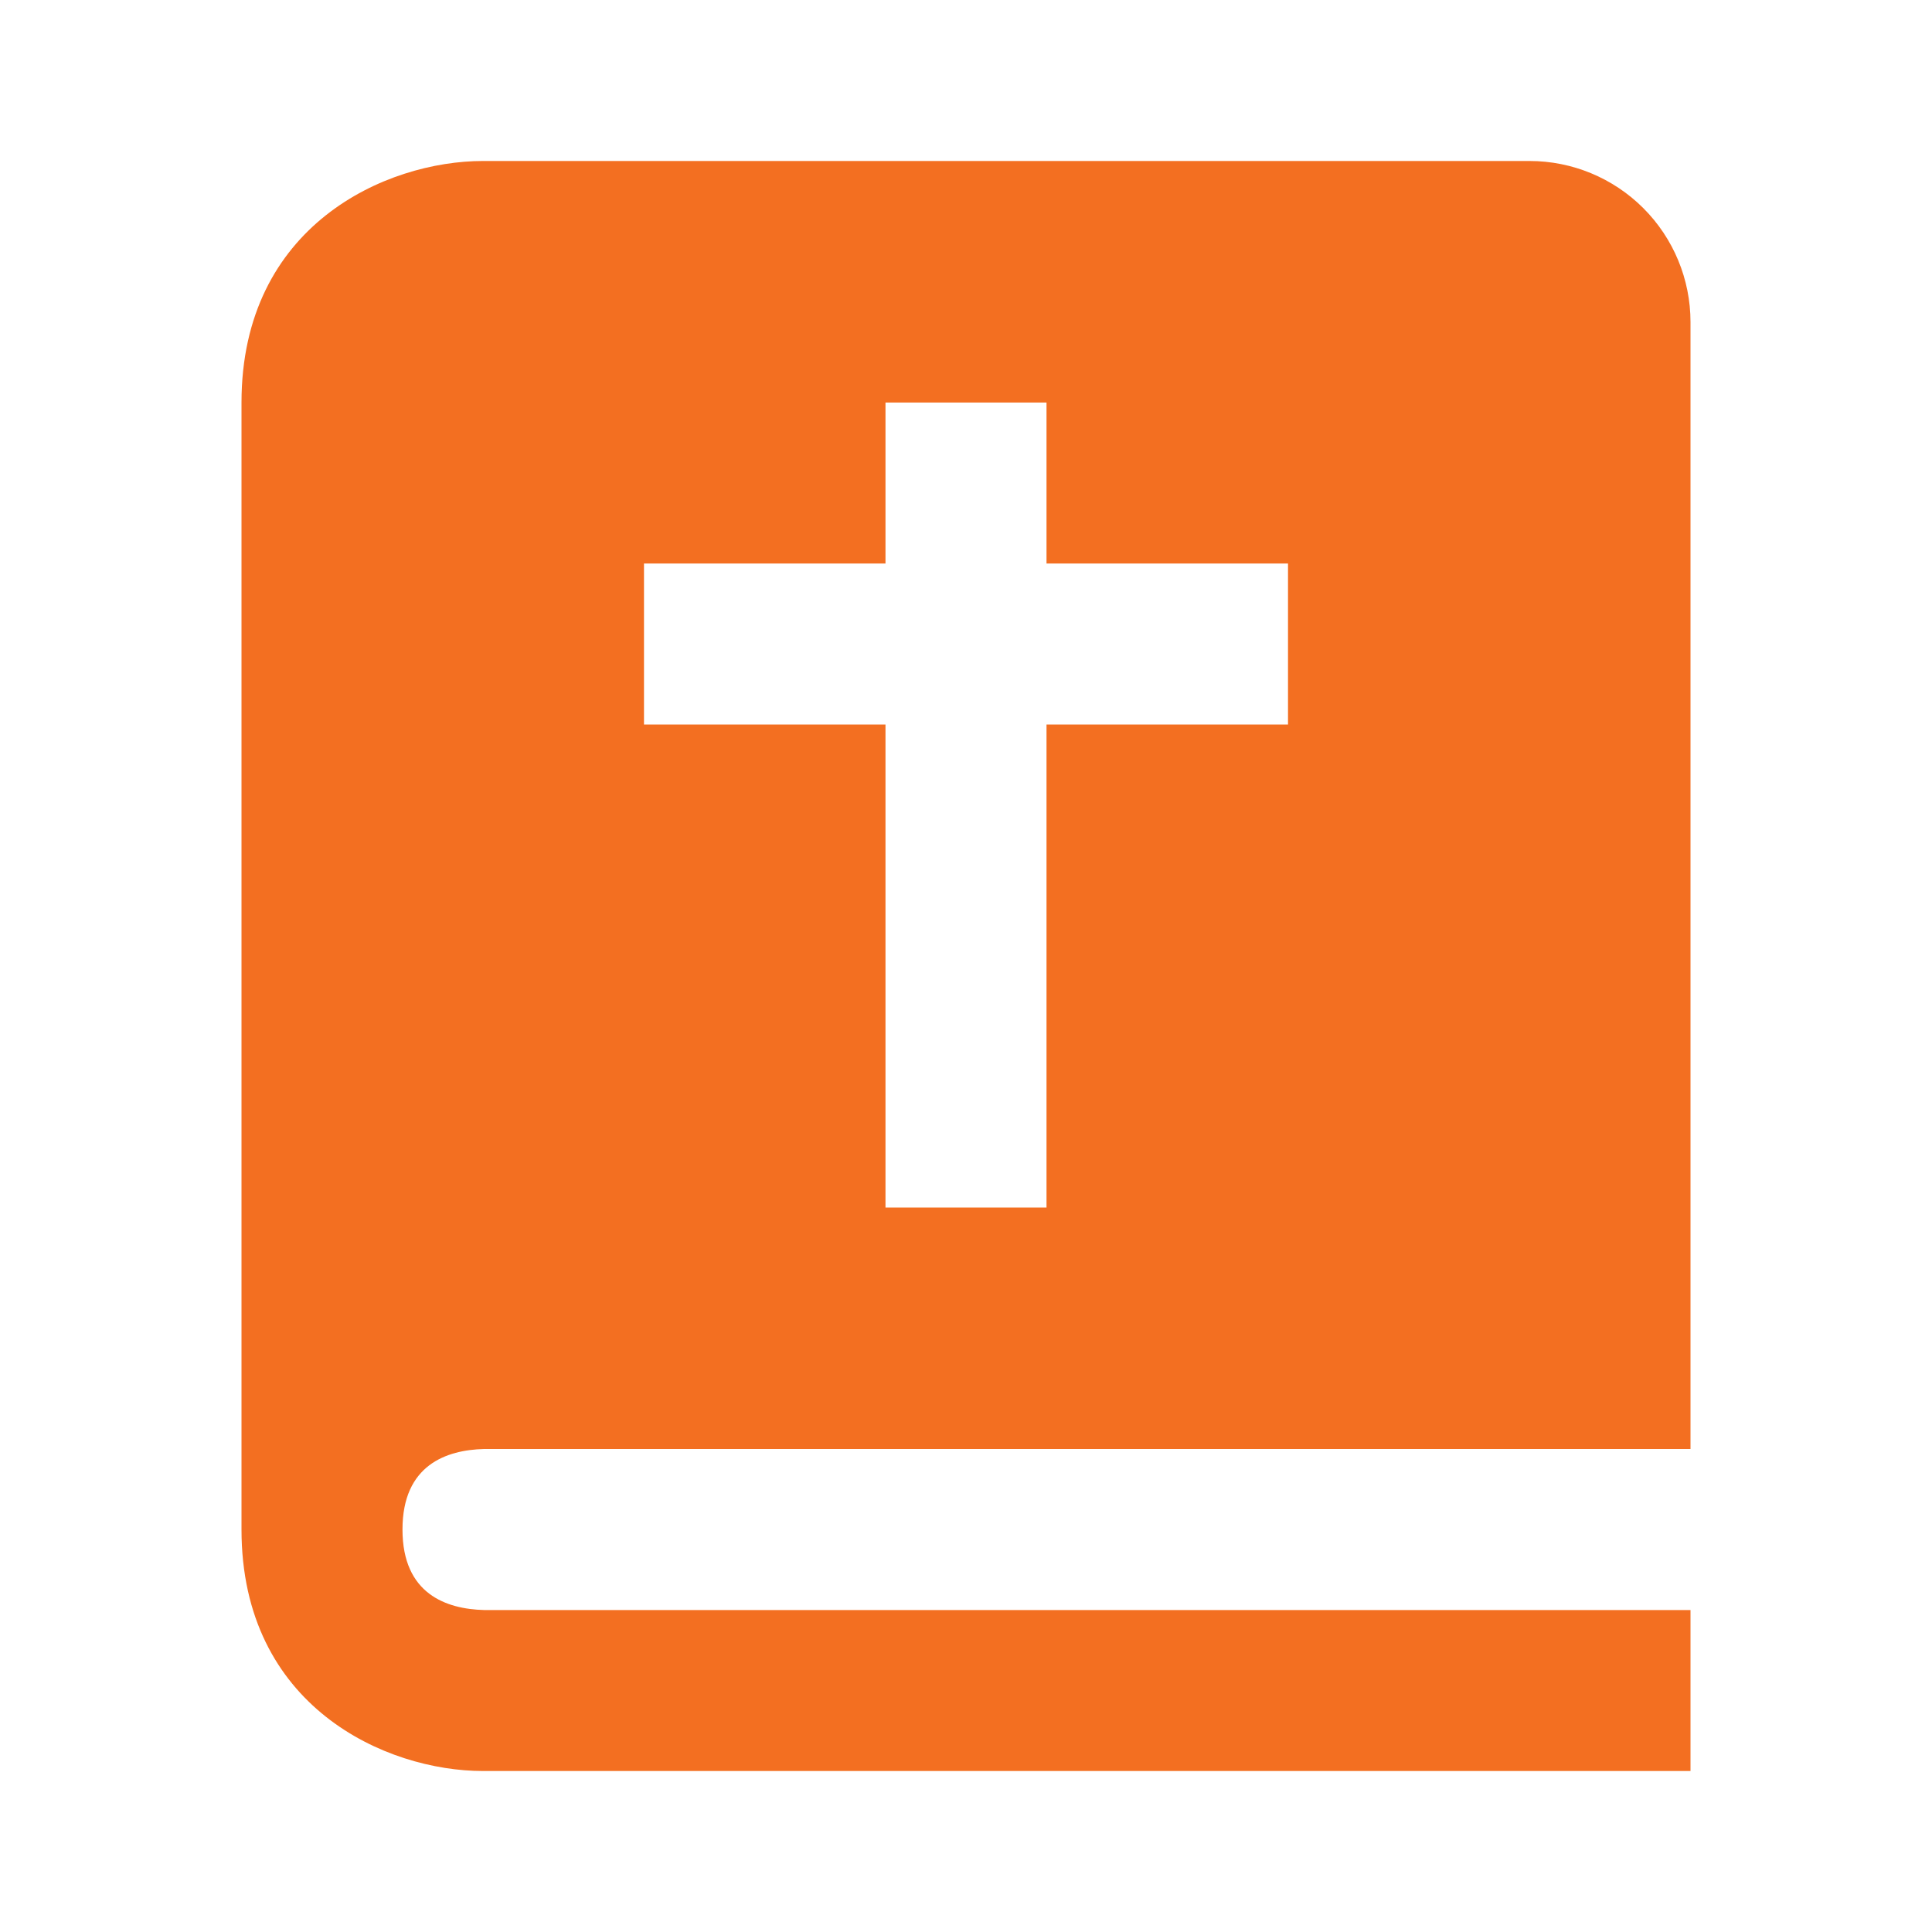 <svg width="46" height="46" viewBox="0 0 46 46" fill="none" xmlns="http://www.w3.org/2000/svg">
<path d="M11.5 42.167H40.25V38.334H11.523C10.637 38.31 9.583 37.96 9.583 36.417C9.583 34.874 10.637 34.523 11.523 34.5H40.25V7.667C40.25 6.65 39.846 5.675 39.127 4.956C38.408 4.237 37.433 3.833 36.417 3.833H11.5C9.188 3.833 5.75 5.365 5.75 9.584V36.417C5.75 40.635 9.188 42.167 11.5 42.167ZM15.333 13.417H21.083V9.584H24.917V13.417H30.667V17.25H24.917V28.75H21.083V17.25H15.333V13.417Z" fill="#F36F21"/>
</svg>
